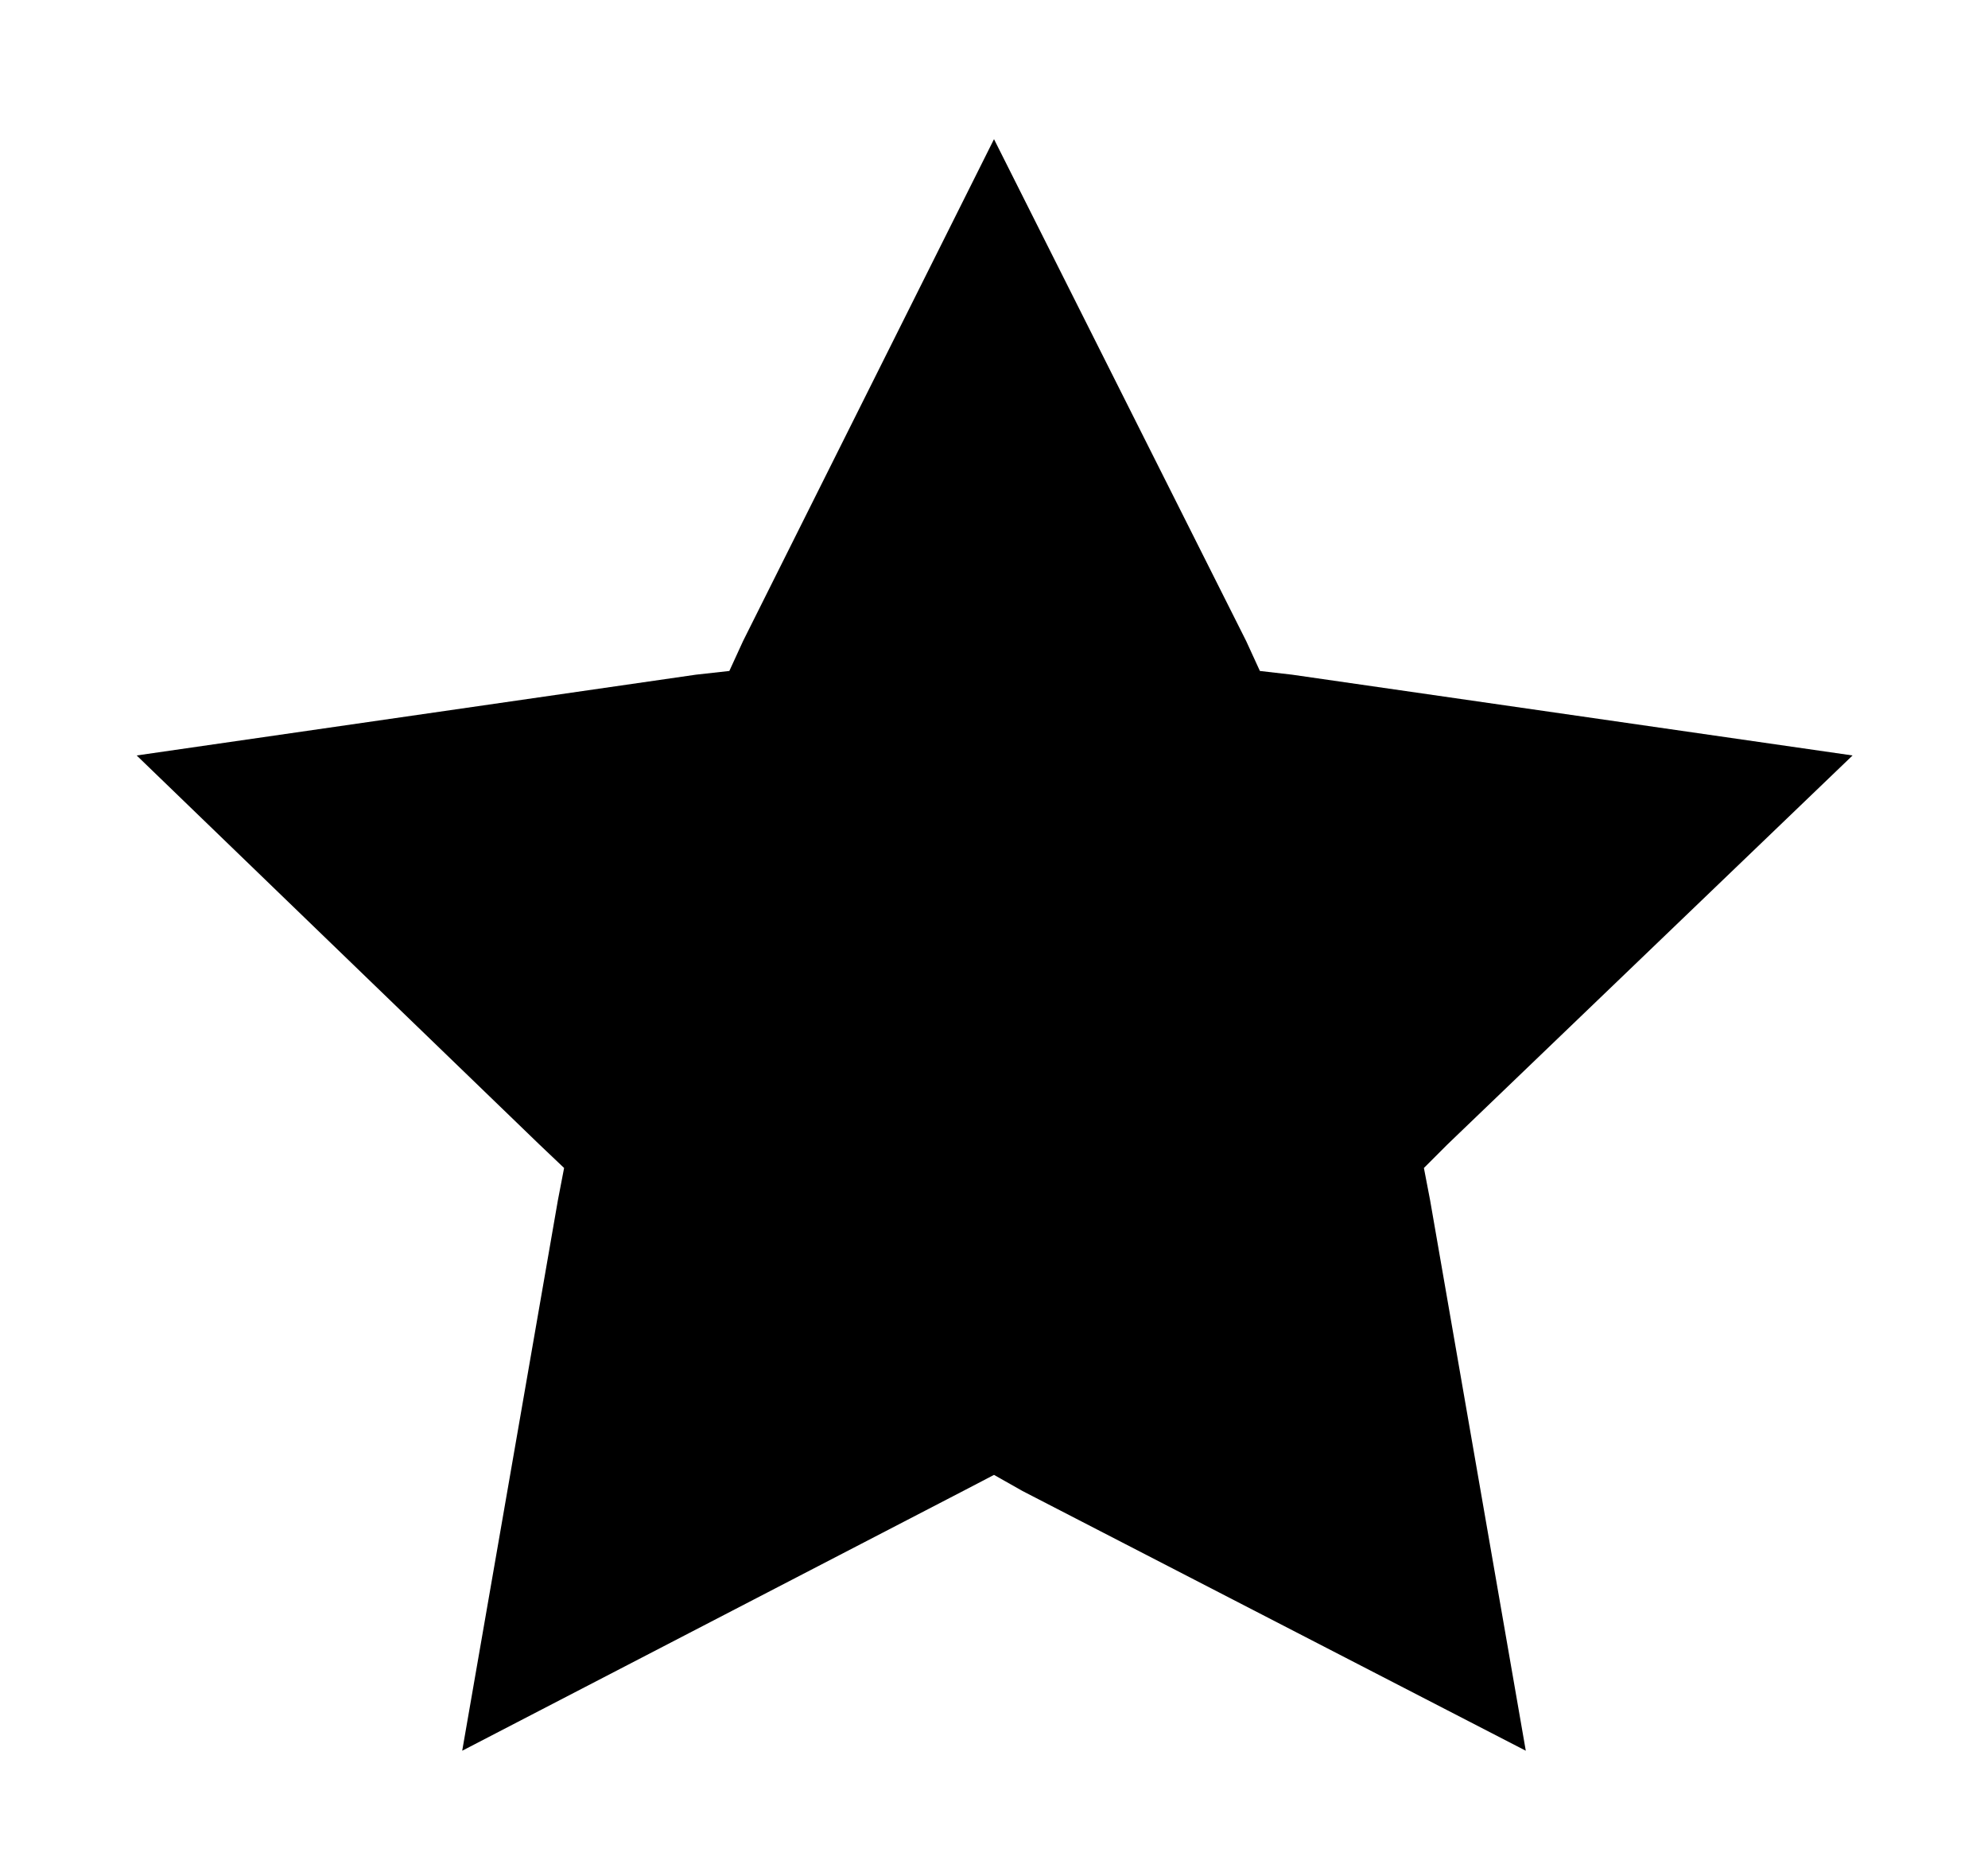 <svg width="16" height="15" fill="none" xmlns="http://www.w3.org/2000/svg"><path fill="#fff" d="M0 0h16v15H0z"/><path d="M8 1.12l2.03 4.04.11.24.26.03 4.51.65-3.26 3.13-.19.19.05.26.77 4.43L8.23 12 8 11.87l-.23.12-4.05 2.1.77-4.43.05-.26-.2-.19L1.1 6.08l4.5-.65.27-.03.11-.24L8 1.12z" fill="#000"/></svg>